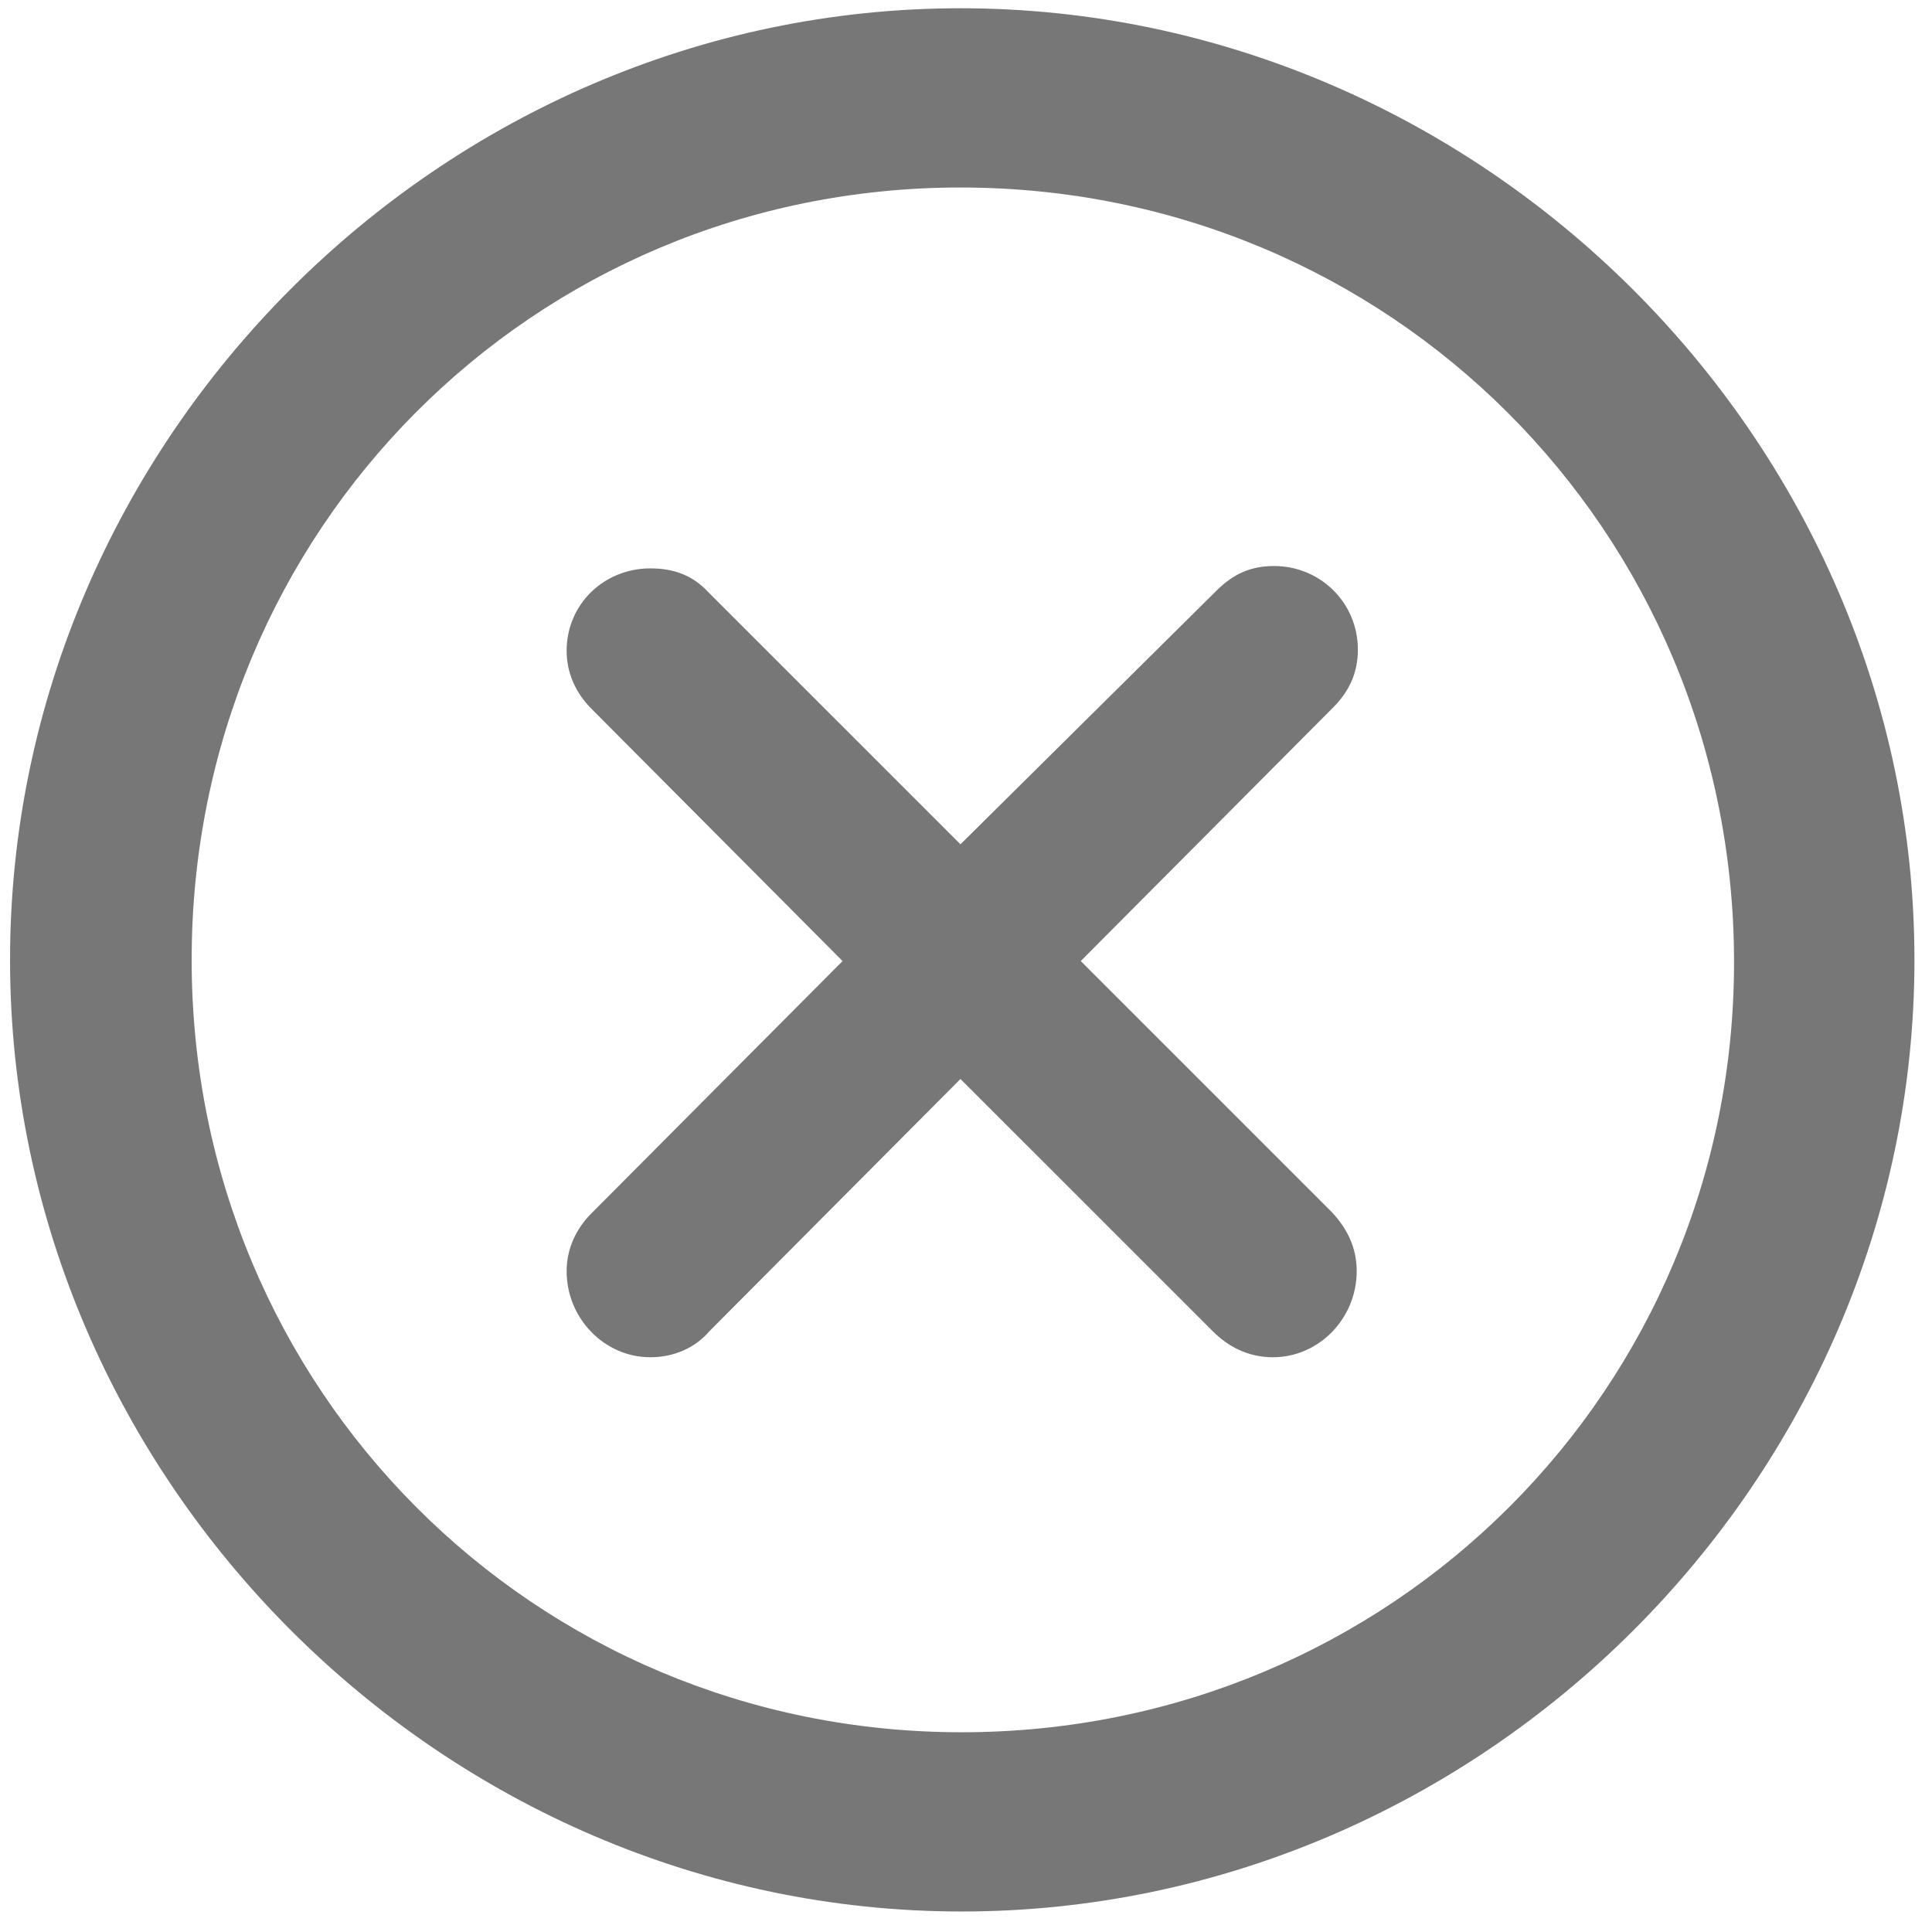 <?xml version="1.0" encoding="UTF-8"?>
<svg width="80px" height="80px" viewBox="0 0 80 80" version="1.1"
    xmlns="http://www.w3.org/2000/svg">
    <title>Regular-S</title>
    <g id="Page-1" stroke="none" stroke-width="1" fill="none" fill-rule="evenodd">
        <g id="Regular-S" transform="translate(0.416, 0.342)" fill="#777777"
            fill-rule="nonzero">
            <path
                d="M39.404,78.809 C60.937,78.809 78.857,60.938 78.857,39.404 C78.857,17.871 60.889,0 39.355,0 C17.871,0 -8.8817842e-16,17.871 -8.8817842e-16,39.404 C-8.8817842e-16,60.938 17.92,78.809 39.404,78.809 Z M39.404,71.387 C21.68,71.387 7.52,57.178 7.52,39.404 C7.52,21.631 21.631,7.422 39.355,7.422 C57.129,7.422 71.338,21.631 71.387,39.404 C71.436,57.178 57.178,71.387 39.404,71.387 Z M26.514,55.859 C27.49,55.859 28.369,55.469 28.955,54.785 L39.355,44.336 L49.805,54.785 C50.439,55.42 51.27,55.859 52.295,55.859 C54.199,55.859 55.762,54.248 55.762,52.295 C55.762,51.318 55.371,50.537 54.736,49.853 L44.336,39.453 L54.785,28.955 C55.469,28.271 55.811,27.49 55.811,26.562 C55.811,24.609 54.248,23.096 52.344,23.096 C51.416,23.096 50.684,23.389 49.951,24.121 L39.355,34.619 L28.906,24.17 C28.271,23.486 27.49,23.193 26.514,23.193 C24.609,23.193 23.047,24.658 23.047,26.611 C23.047,27.539 23.437,28.369 24.072,29.004 L34.473,39.453 L24.072,49.902 C23.437,50.537 23.047,51.367 23.047,52.295 C23.047,54.248 24.609,55.859 26.514,55.859 Z"
                id="Shape"></path>
        </g>
    </g>
</svg>